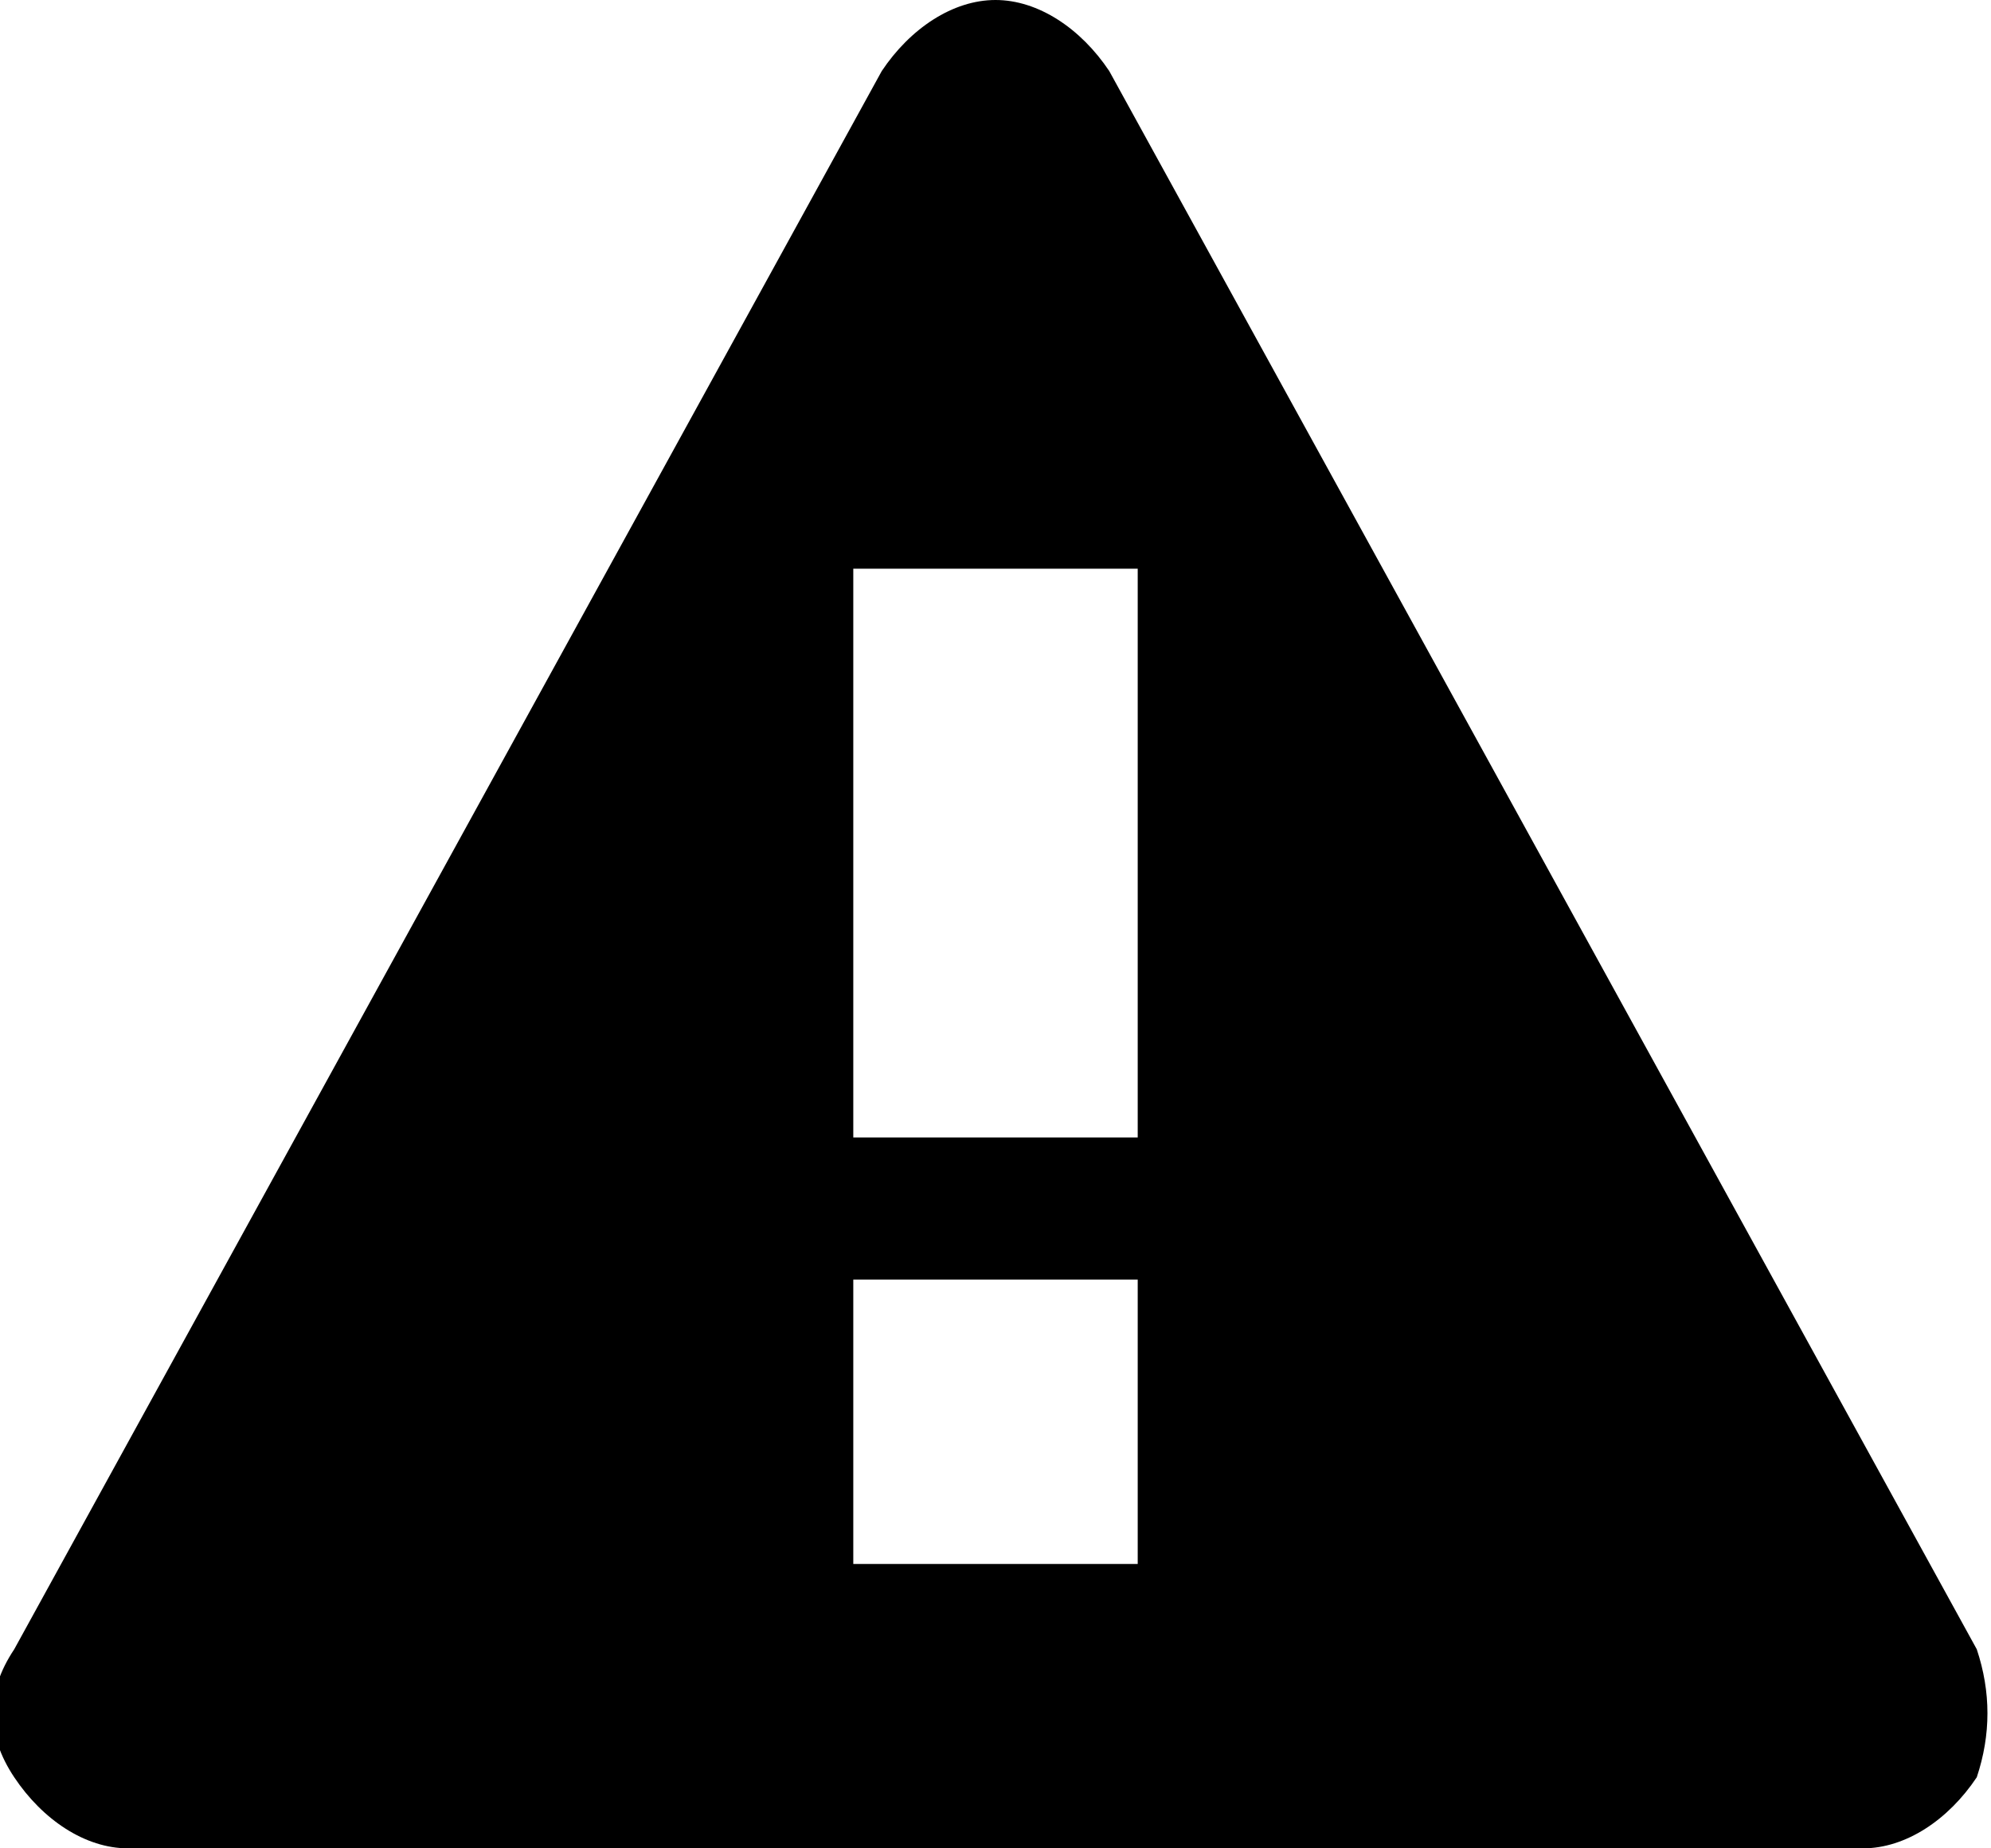 <?xml version="1.0" encoding="utf-8"?>
<!-- Generator: Adobe Illustrator 21.1.0, SVG Export Plug-In . SVG Version: 6.00 Build 0)  -->
<svg version="1.1" id="Shape_1_1_" xmlns="http://www.w3.org/2000/svg" xmlns:xlink="http://www.w3.org/1999/xlink" x="0px" y="0px"
	 viewBox="0 0 14 13" style="enable-background:new 0 0 14 13;" xml:space="preserve">
<style type="text/css">
	.st0{fill-rule:evenodd;clip-rule:evenodd;}
</style>
<g id="Shape_1">
	<g>
		<path class="st0" d="M13.9,11.6L7.8,0.5C7.6,0.2,7.3,0,7,0S6.4,0.2,6.2,0.5L0.1,11.6c-0.2,0.3-0.2,0.6,0,0.9S0.6,13,0.9,13h12.2
			c0.3,0,0.6-0.2,0.8-0.5C14,12.2,14,11.9,13.9,11.6z M8,11H6V9h2V11z M8,8H6V4h2V8z"/>
	</g>
</g>
</svg>
